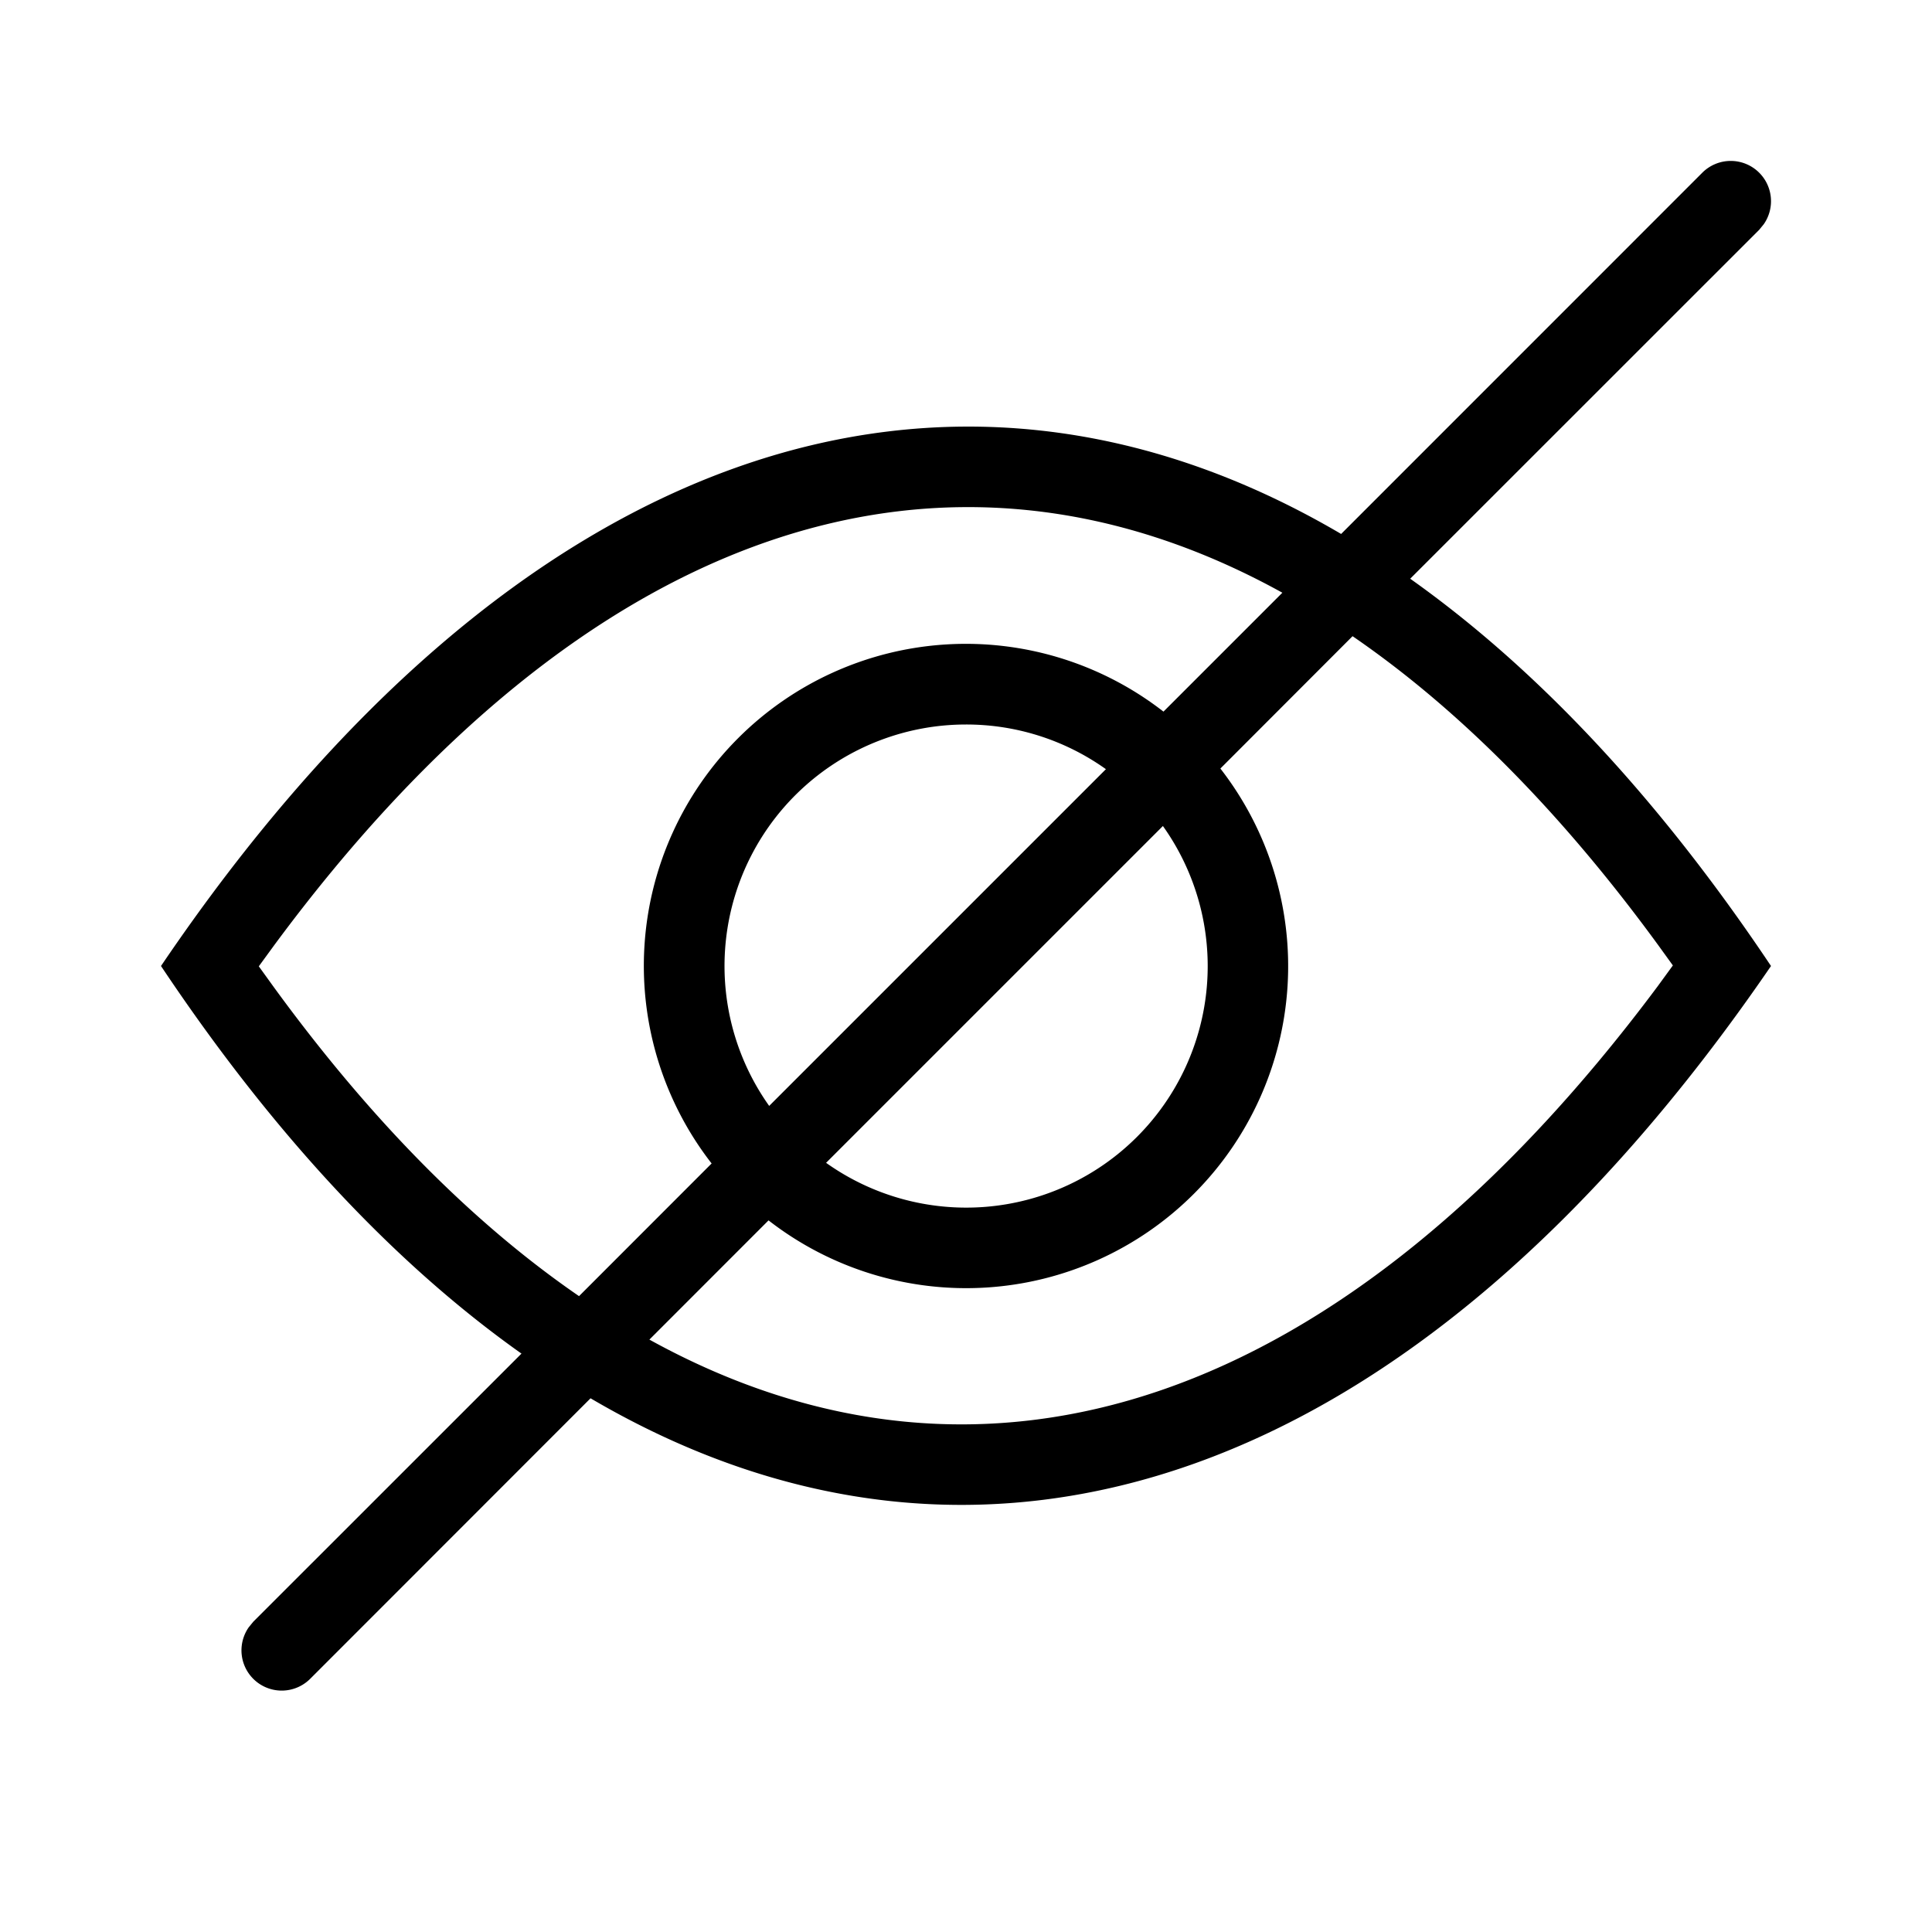 <svg xmlns="http://www.w3.org/2000/svg" width="24" height="24"><path fill-rule="evenodd" d="M21.854 2.146a.5.5 0 0 1 .057.638l-.057.07-4.336 4.335C19.088 8.302 20.599 9.905 22 12c-4.414 6.448-9.78 8.238-14.664 5.37l-3.482 3.484a.5.5 0 0 1-.765-.638l.057-.07 3.332-3.331C4.908 15.703 3.4 14.098 2 12c4.375-6.46 9.756-8.249 14.66-5.367l4.486-4.487a.5.5 0 0 1 .708 0zm-5.052 5.757L15.16 9.547a4 4 0 0 1-5.613 5.613l-1.48 1.481c4.164 2.298 8.63.836 12.526-4.39l.188-.258-.182-.252c-1.21-1.658-2.485-2.938-3.797-3.838zM3.404 11.745l-.189.259.184.255c1.21 1.662 2.484 2.942 3.794 3.842l1.647-1.648a4 4 0 0 1 5.613-5.613l1.477-1.477C11.747 5.05 7.27 6.51 3.404 11.745zm11.041-1.483l-4.183 4.183a3 3 0 0 0 4.184-4.184zM12 9a3 3 0 0 0-2.445 4.738l4.183-4.183A2.986 2.986 0 0 0 12 9z"/></svg>